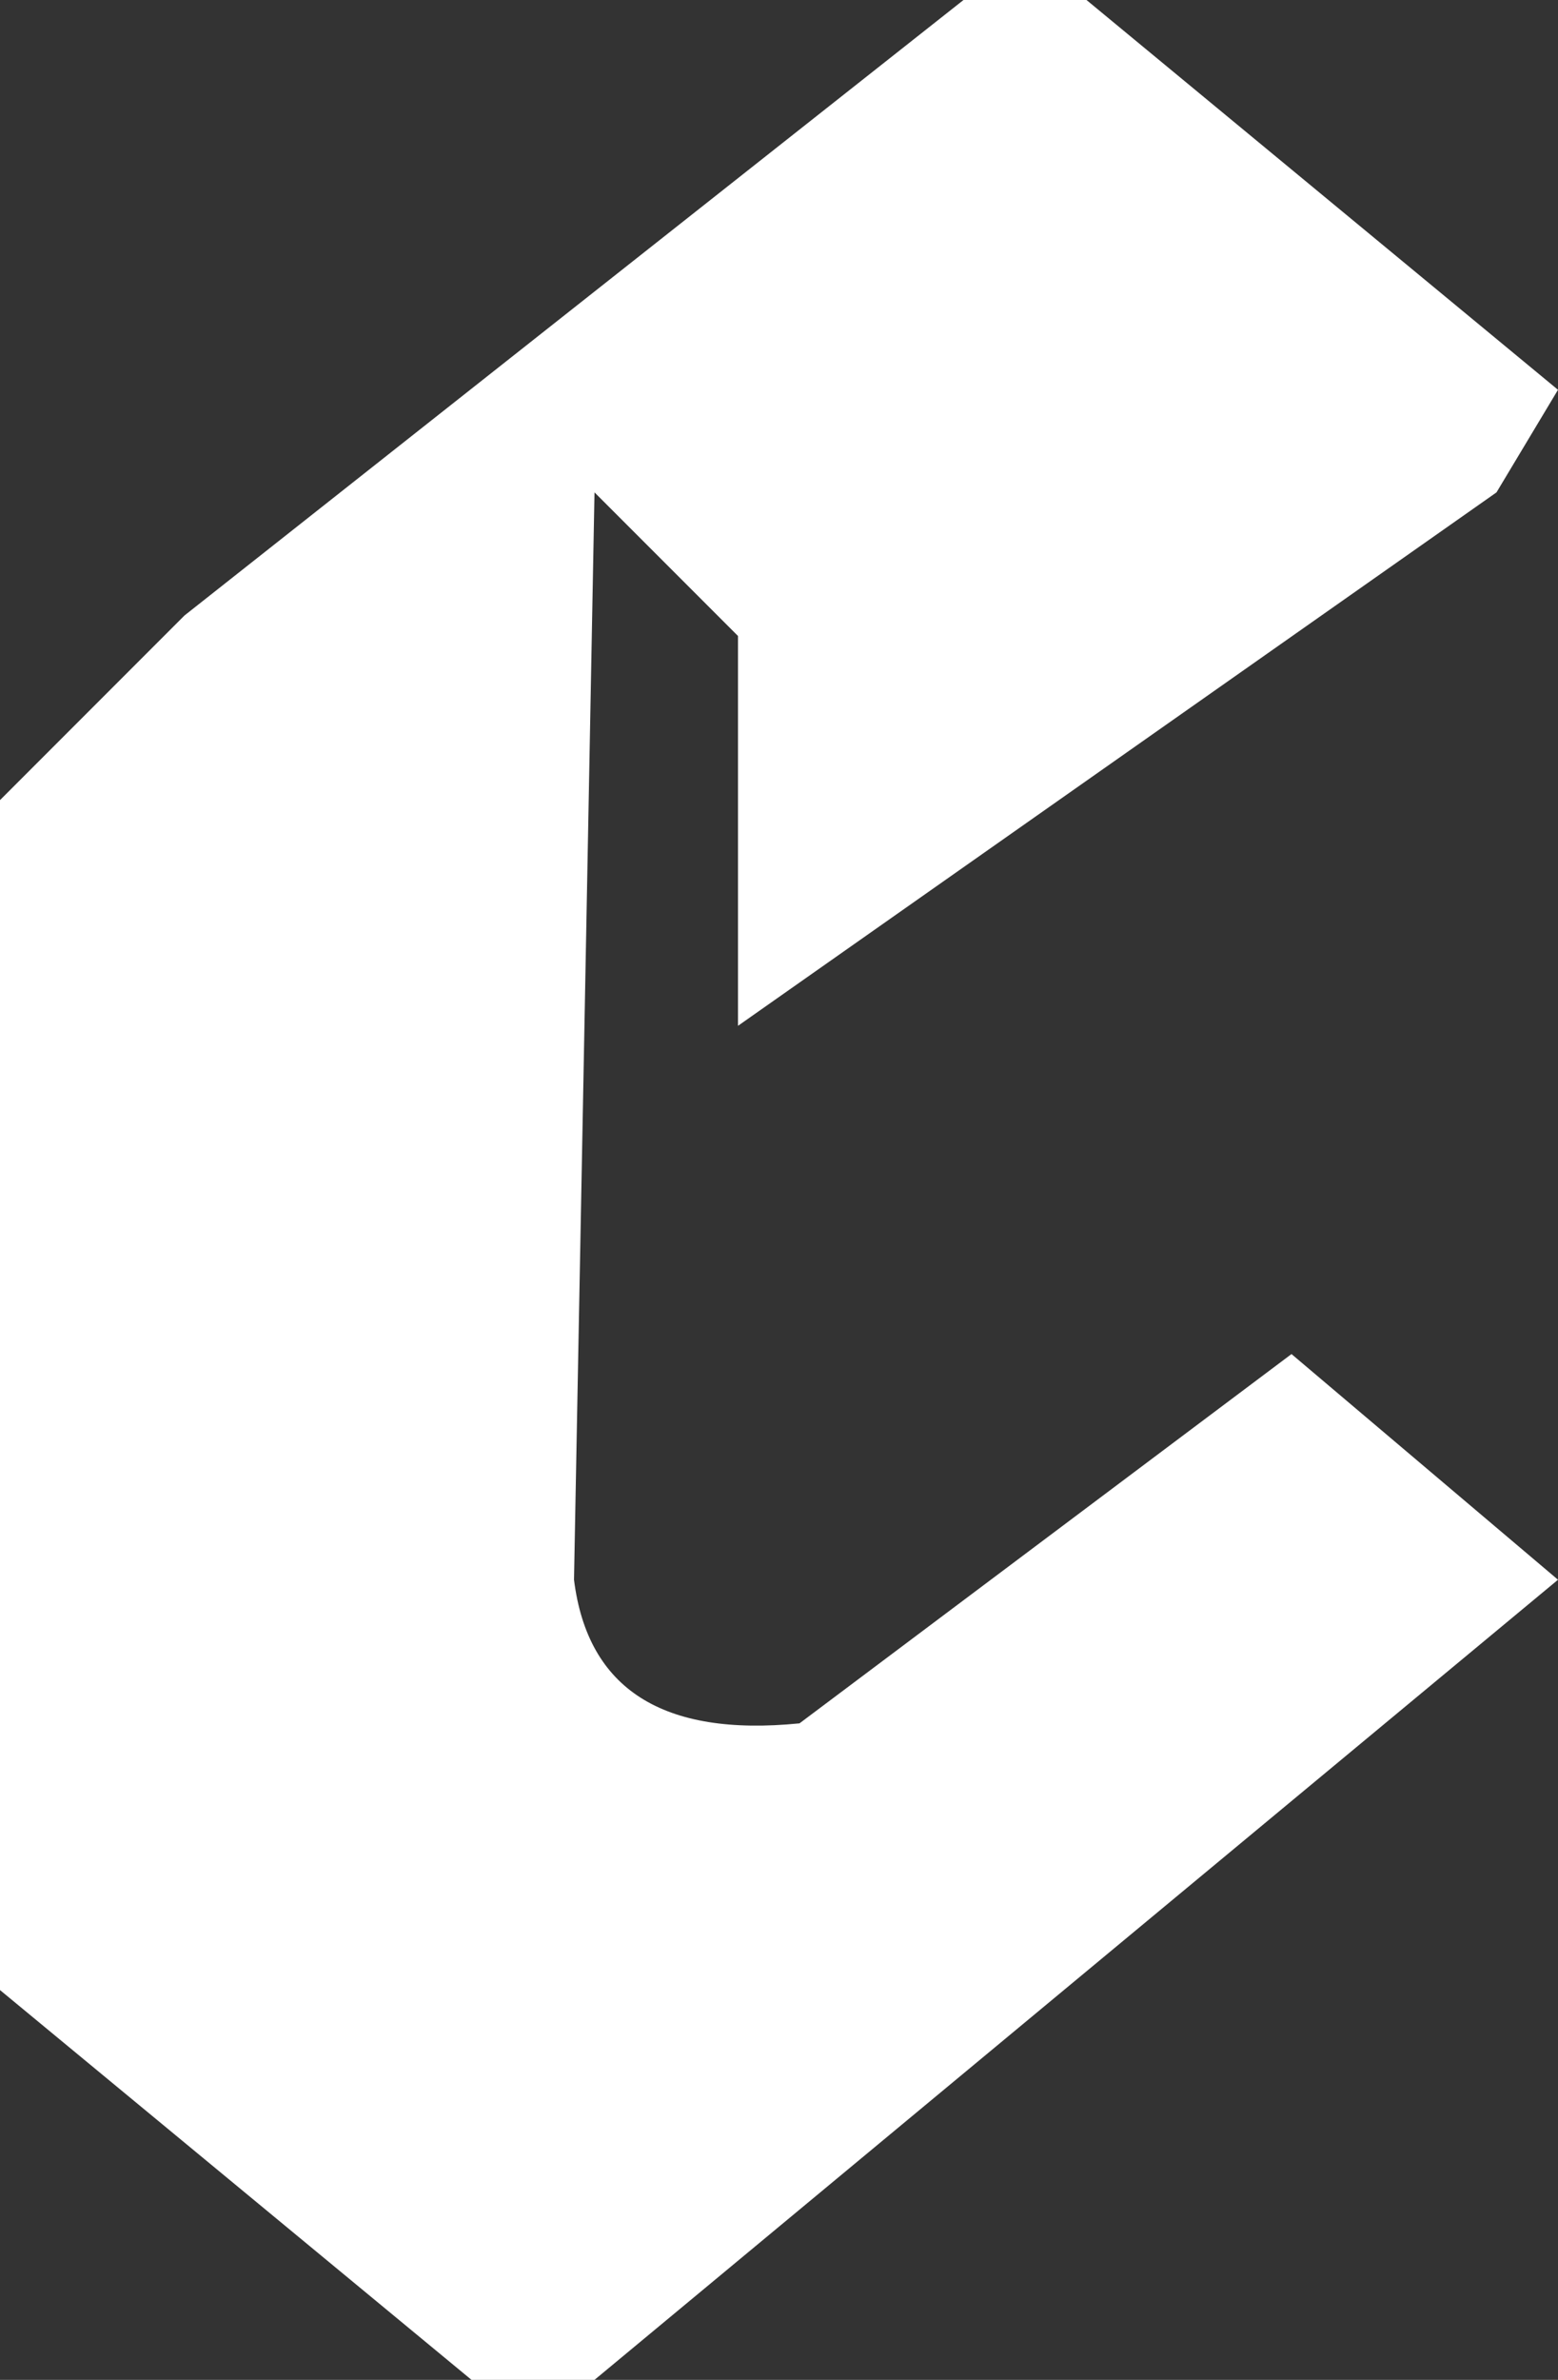 <svg xmlns="http://www.w3.org/2000/svg" width="38" height="58" viewBox="0 0 38 58">
  <rect x="0" y="0" width="38" height="58" fill="#333333" stroke="none"/>
  <defs>
    <style>
      .cls-1 {
        fill: #fff;
      }
    </style>
  </defs>
  <path id="rgba_228_228_228_0.76_" data-name="rgba(228,228,228,0.76)" class="cls-1" d="M721.5,167h3l11.5,9.5-1.5,2.5L716,192v-9.5l-3.5-3.5-.5,26.5q.5,4,5.5,3.5l12-9,6.5,5.5L712.5,225h-3L698,215.5v-29l4.5-4.5Z" transform="translate(-698 -167)"/>
</svg>
